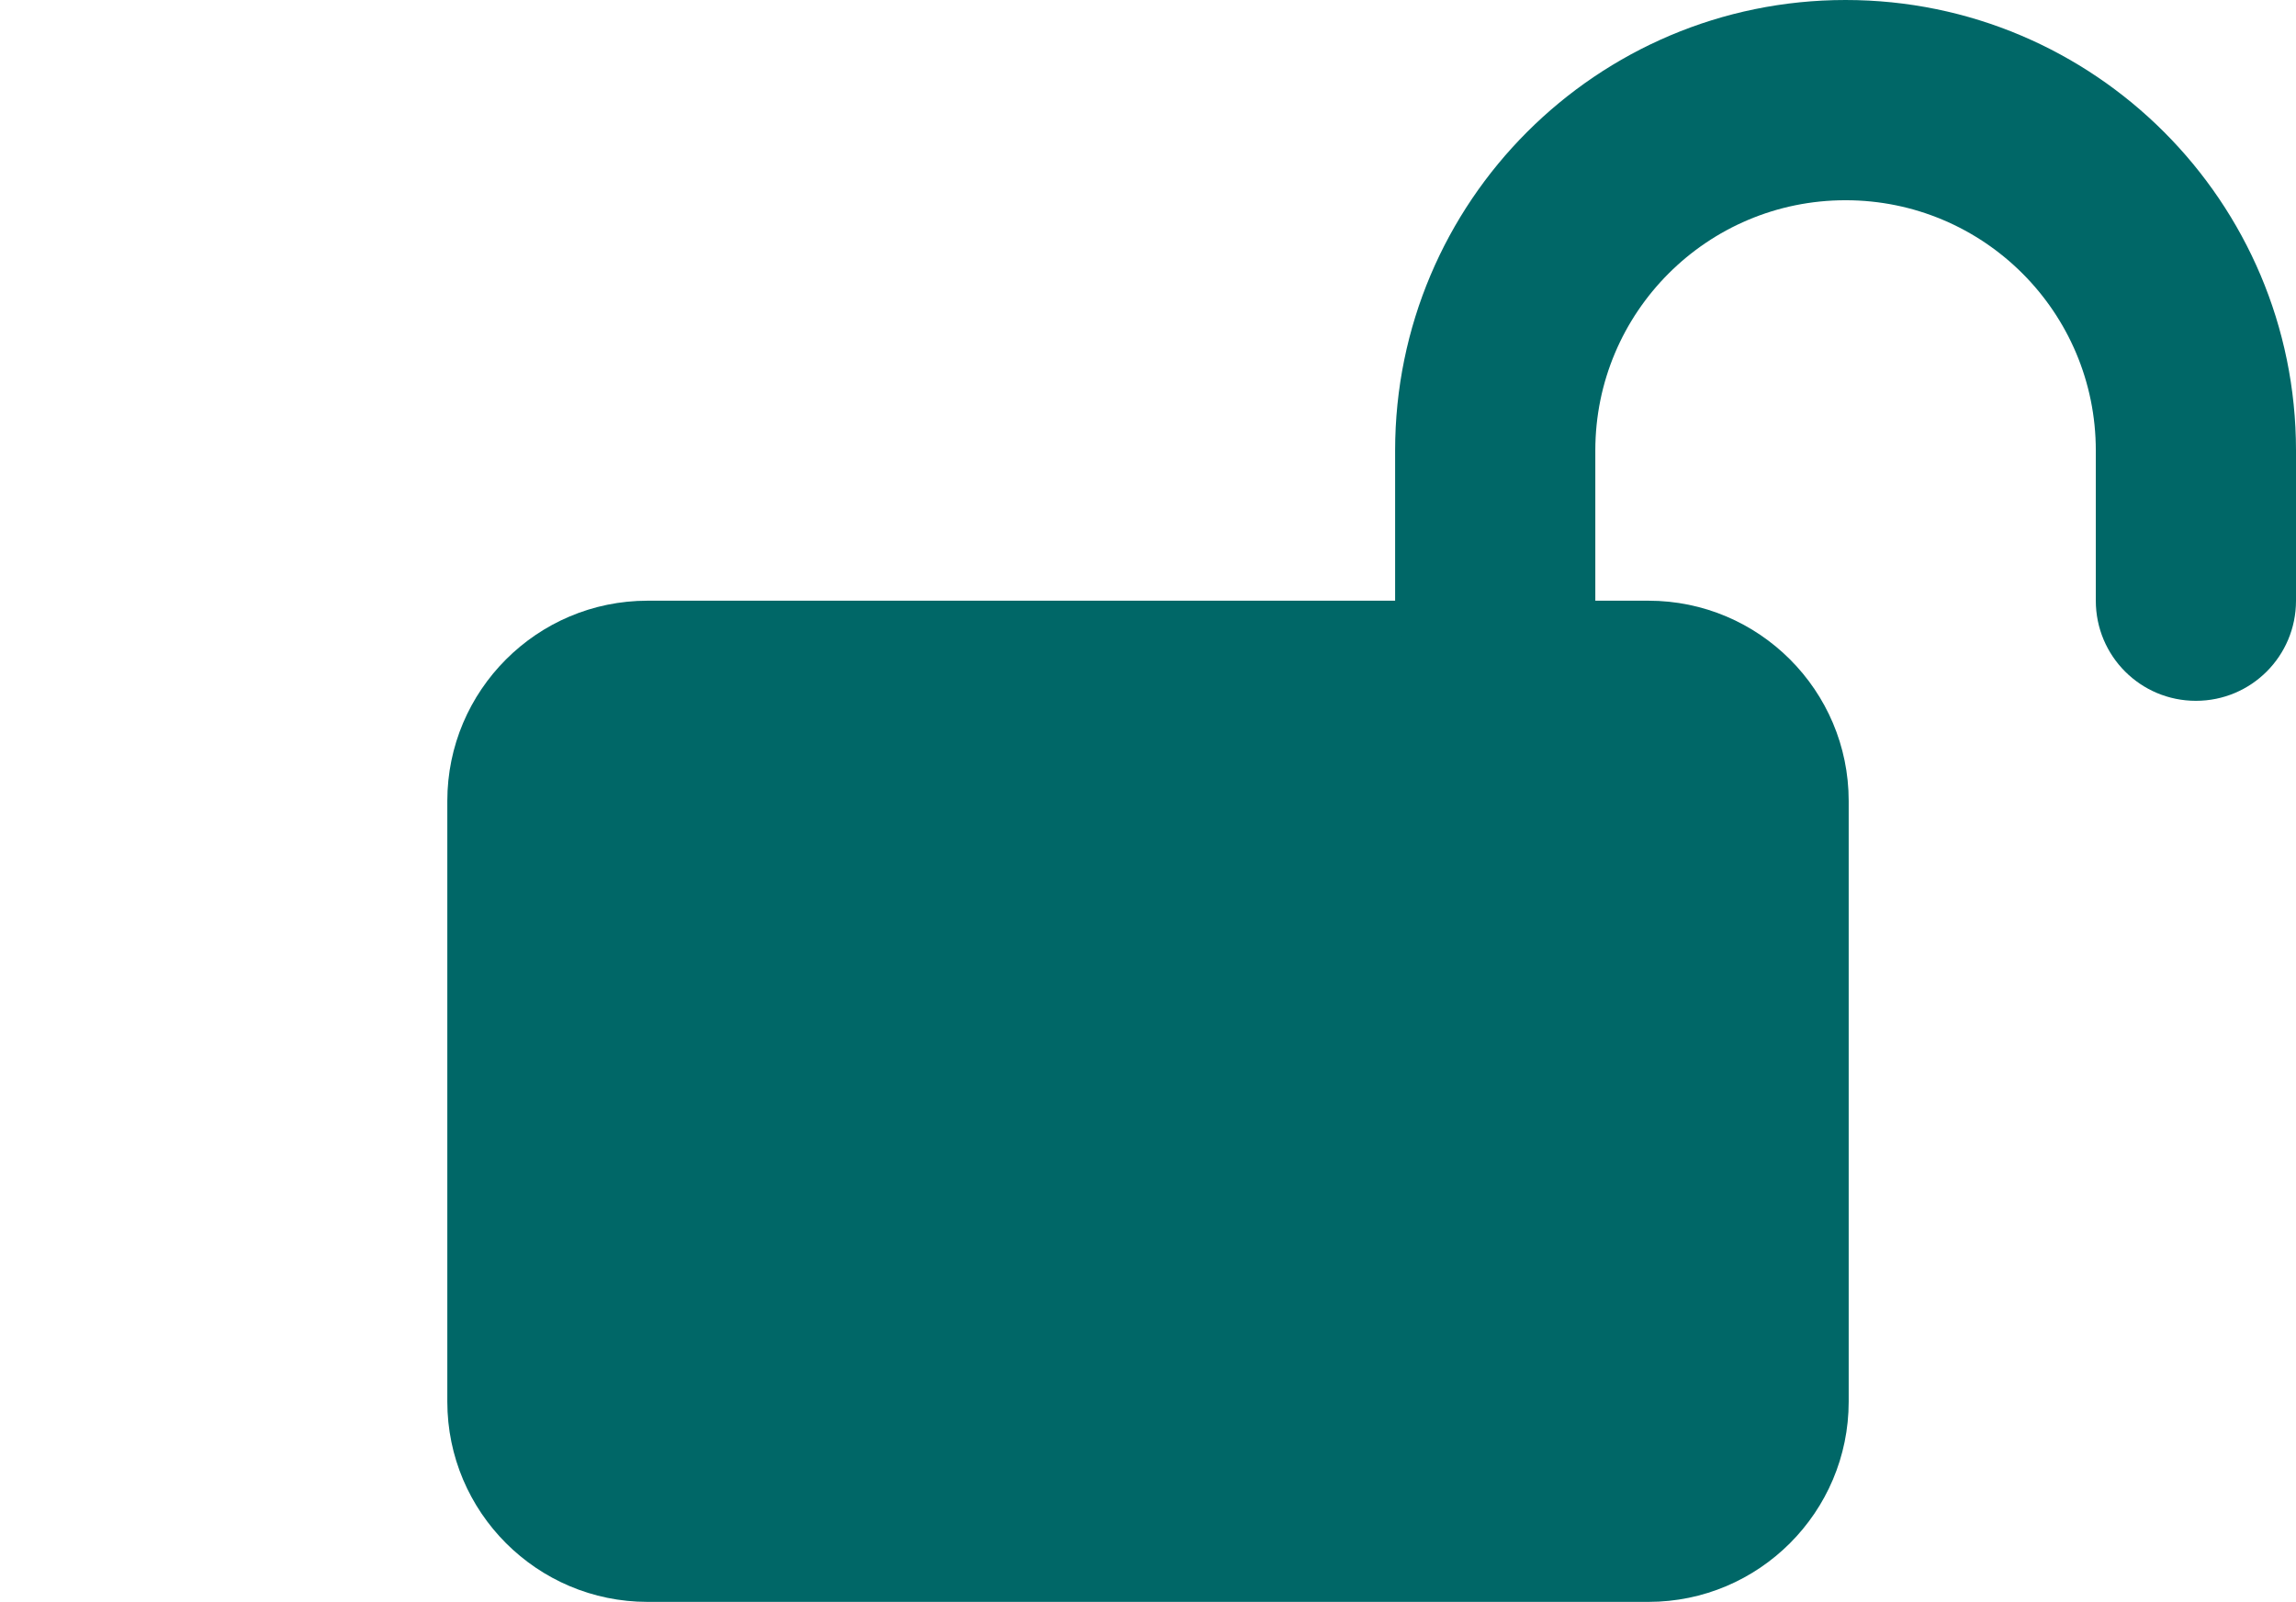 <?xml version="1.0" encoding="UTF-8"?>
<svg xmlns="http://www.w3.org/2000/svg" version="1.1" viewBox="0 0 734 512">
  <defs>
    <style>
	#cylinder, #bolt{
		fill: #006767;
	}
	@keyframes boltAn {
		0% { transform: rotateY(0deg); }
		50% { transform: rotateY(180deg); }
		100% { transform: rotateY(0deg); }
	}
	#bolt {
		animation: boltAn 3s infinite ease-in-out;
		transform-origin: 478px 224px;      
	}
    </style>
  </defs>
  <!-- Generator: Adobe Illustrator 28.7.8, SVG Export Plug-In . SVG Version: 1.2.0 Build 200)  -->
  <g>
    <g id="lock-an">
      <g id="lock">
        <path id="cylinder" d="M399,192h-192c-35.3,0-64,28.7-64,64v192c0,35.3,28.7,64,64,64h320c35.3,0,64-28.7,64-64v-192c0-35.3-28.7-64-64-64h-128Z"/>
        <path id="bolt" d="M590,0C510.5,0,446,64.5,446,144v48c0,17.7,14.3,32,32,32s32-14.3,32-32v-48c0-44.2,35.8-80,80-80s80,35.8,80,80v48c0,17.7,14.3,32,32,32s32-14.3,32-32v-48C734,64.5,669.5,0,590,0Z"/>
      </g>
    </g>
  </g>
</svg>